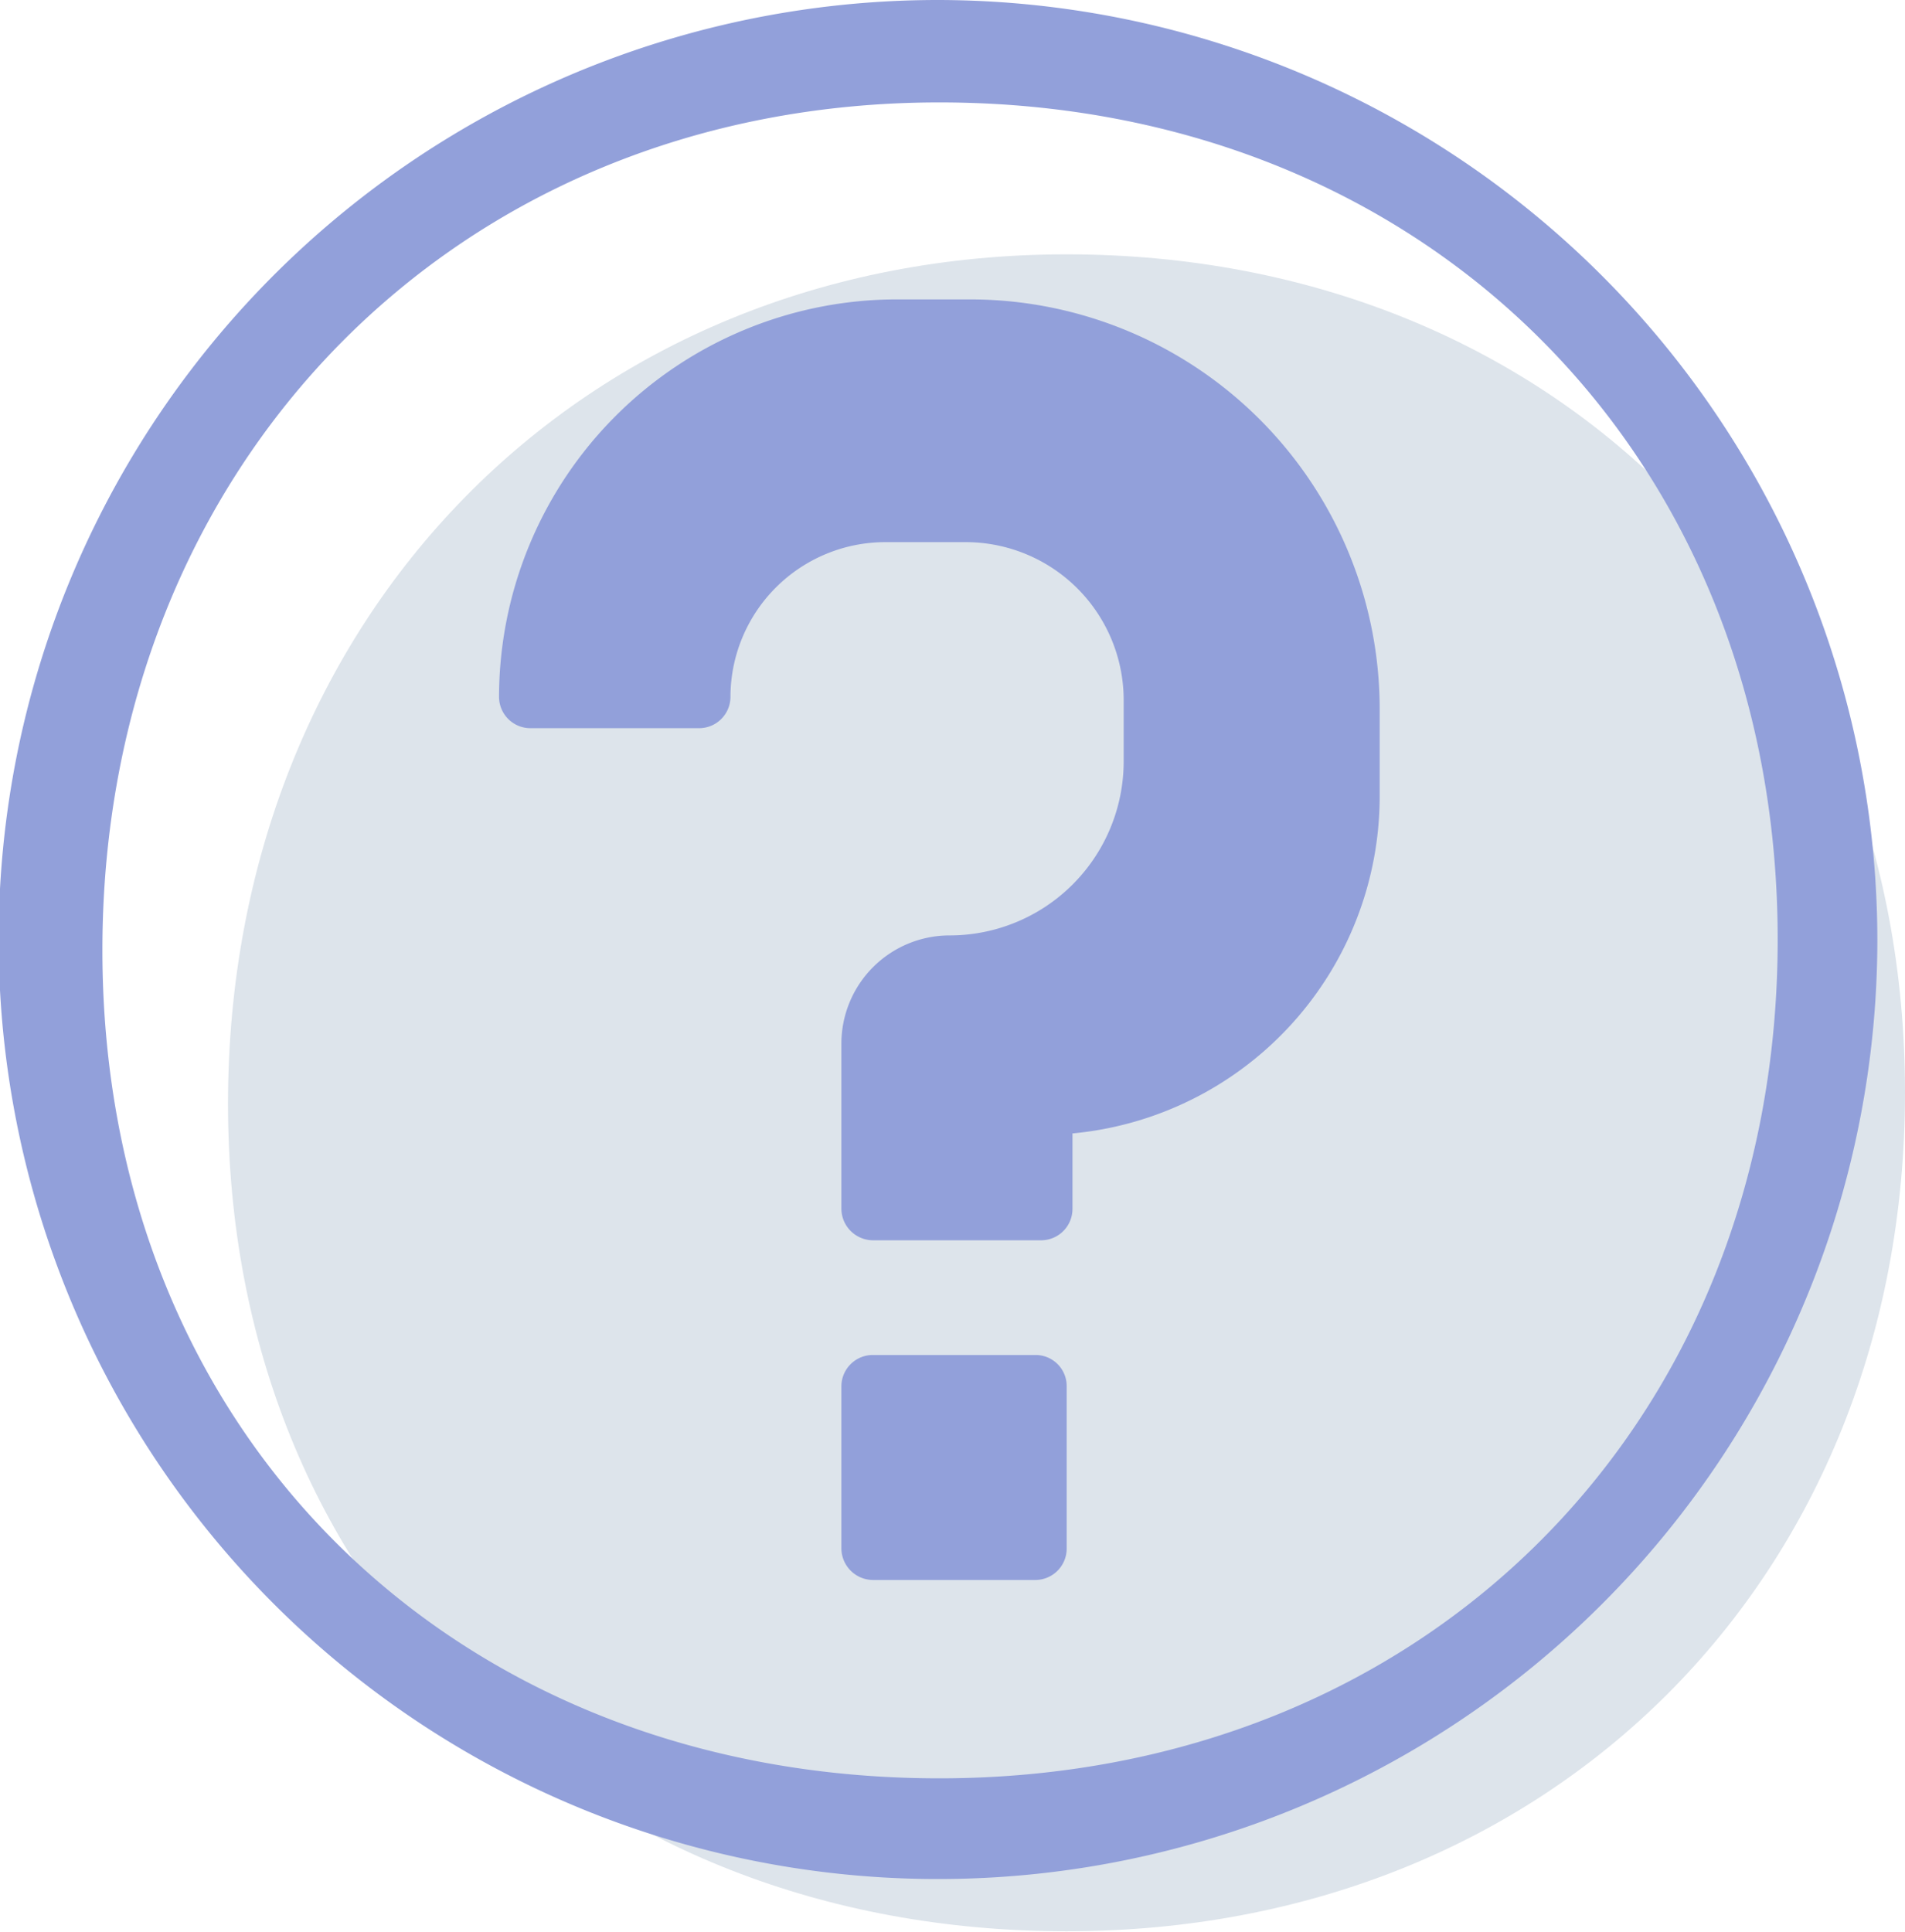 <svg xmlns="http://www.w3.org/2000/svg" width="55.81" height="56.59" viewBox="0 0 55.81 56.59"><title>question</title><g id="e73ab72d-badb-4569-81da-ebd7914951b5" data-name="Layer 2"><g id="b432a8ad-2faf-46a1-94b9-c6dc25044ebc" data-name="Шар 1"><g id="a8d07428-3fc3-478f-966a-0f51312c5190" data-name="Content 5"><path d="M55.81,32c0,14.21-10.35,24.57-24.56,24.57S6.68,46.53,6.68,32.33,17,7.45,31.25,7.45,55.81,17.81,55.81,32Z" fill="#dde4eb"/><path d="M27.52,0A27.52,27.52,0,1,0,55,27.52,27.56,27.56,0,0,0,27.52,0Zm0,52.09C13.31,52.09,3,42,3,27.83S13.31,3,27.52,3,52.08,13.31,52.08,27.52,41.73,52.09,27.52,52.09Z" fill="#92a0da"/><path d="M31.25,40.6v4.76a.92.92,0,0,1-.92.92H25.58a.93.93,0,0,1-.93-.92V40.6a.92.92,0,0,1,.93-.91h4.75A.91.91,0,0,1,31.25,40.6Z" fill="#92a0da"/><path d="M40.42,20.78v2.56a9.92,9.92,0,0,1-9,9.86v2.21a.92.92,0,0,1-.92.92H25.58a.93.93,0,0,1-.93-.92V30.56a3.17,3.17,0,0,1,3.16-3.16,5.1,5.1,0,0,0,5.11-5.1V20.52a4.63,4.63,0,0,0-4.63-4.64H25.94a4.54,4.54,0,0,0-4.54,4.54.92.92,0,0,1-.92.91H15.54a.92.92,0,0,1-.92-.91A11.66,11.66,0,0,1,26.27,8.77h2.14A12,12,0,0,1,40.42,20.78Z" fill="#92a0da"/></g></g></g></svg>